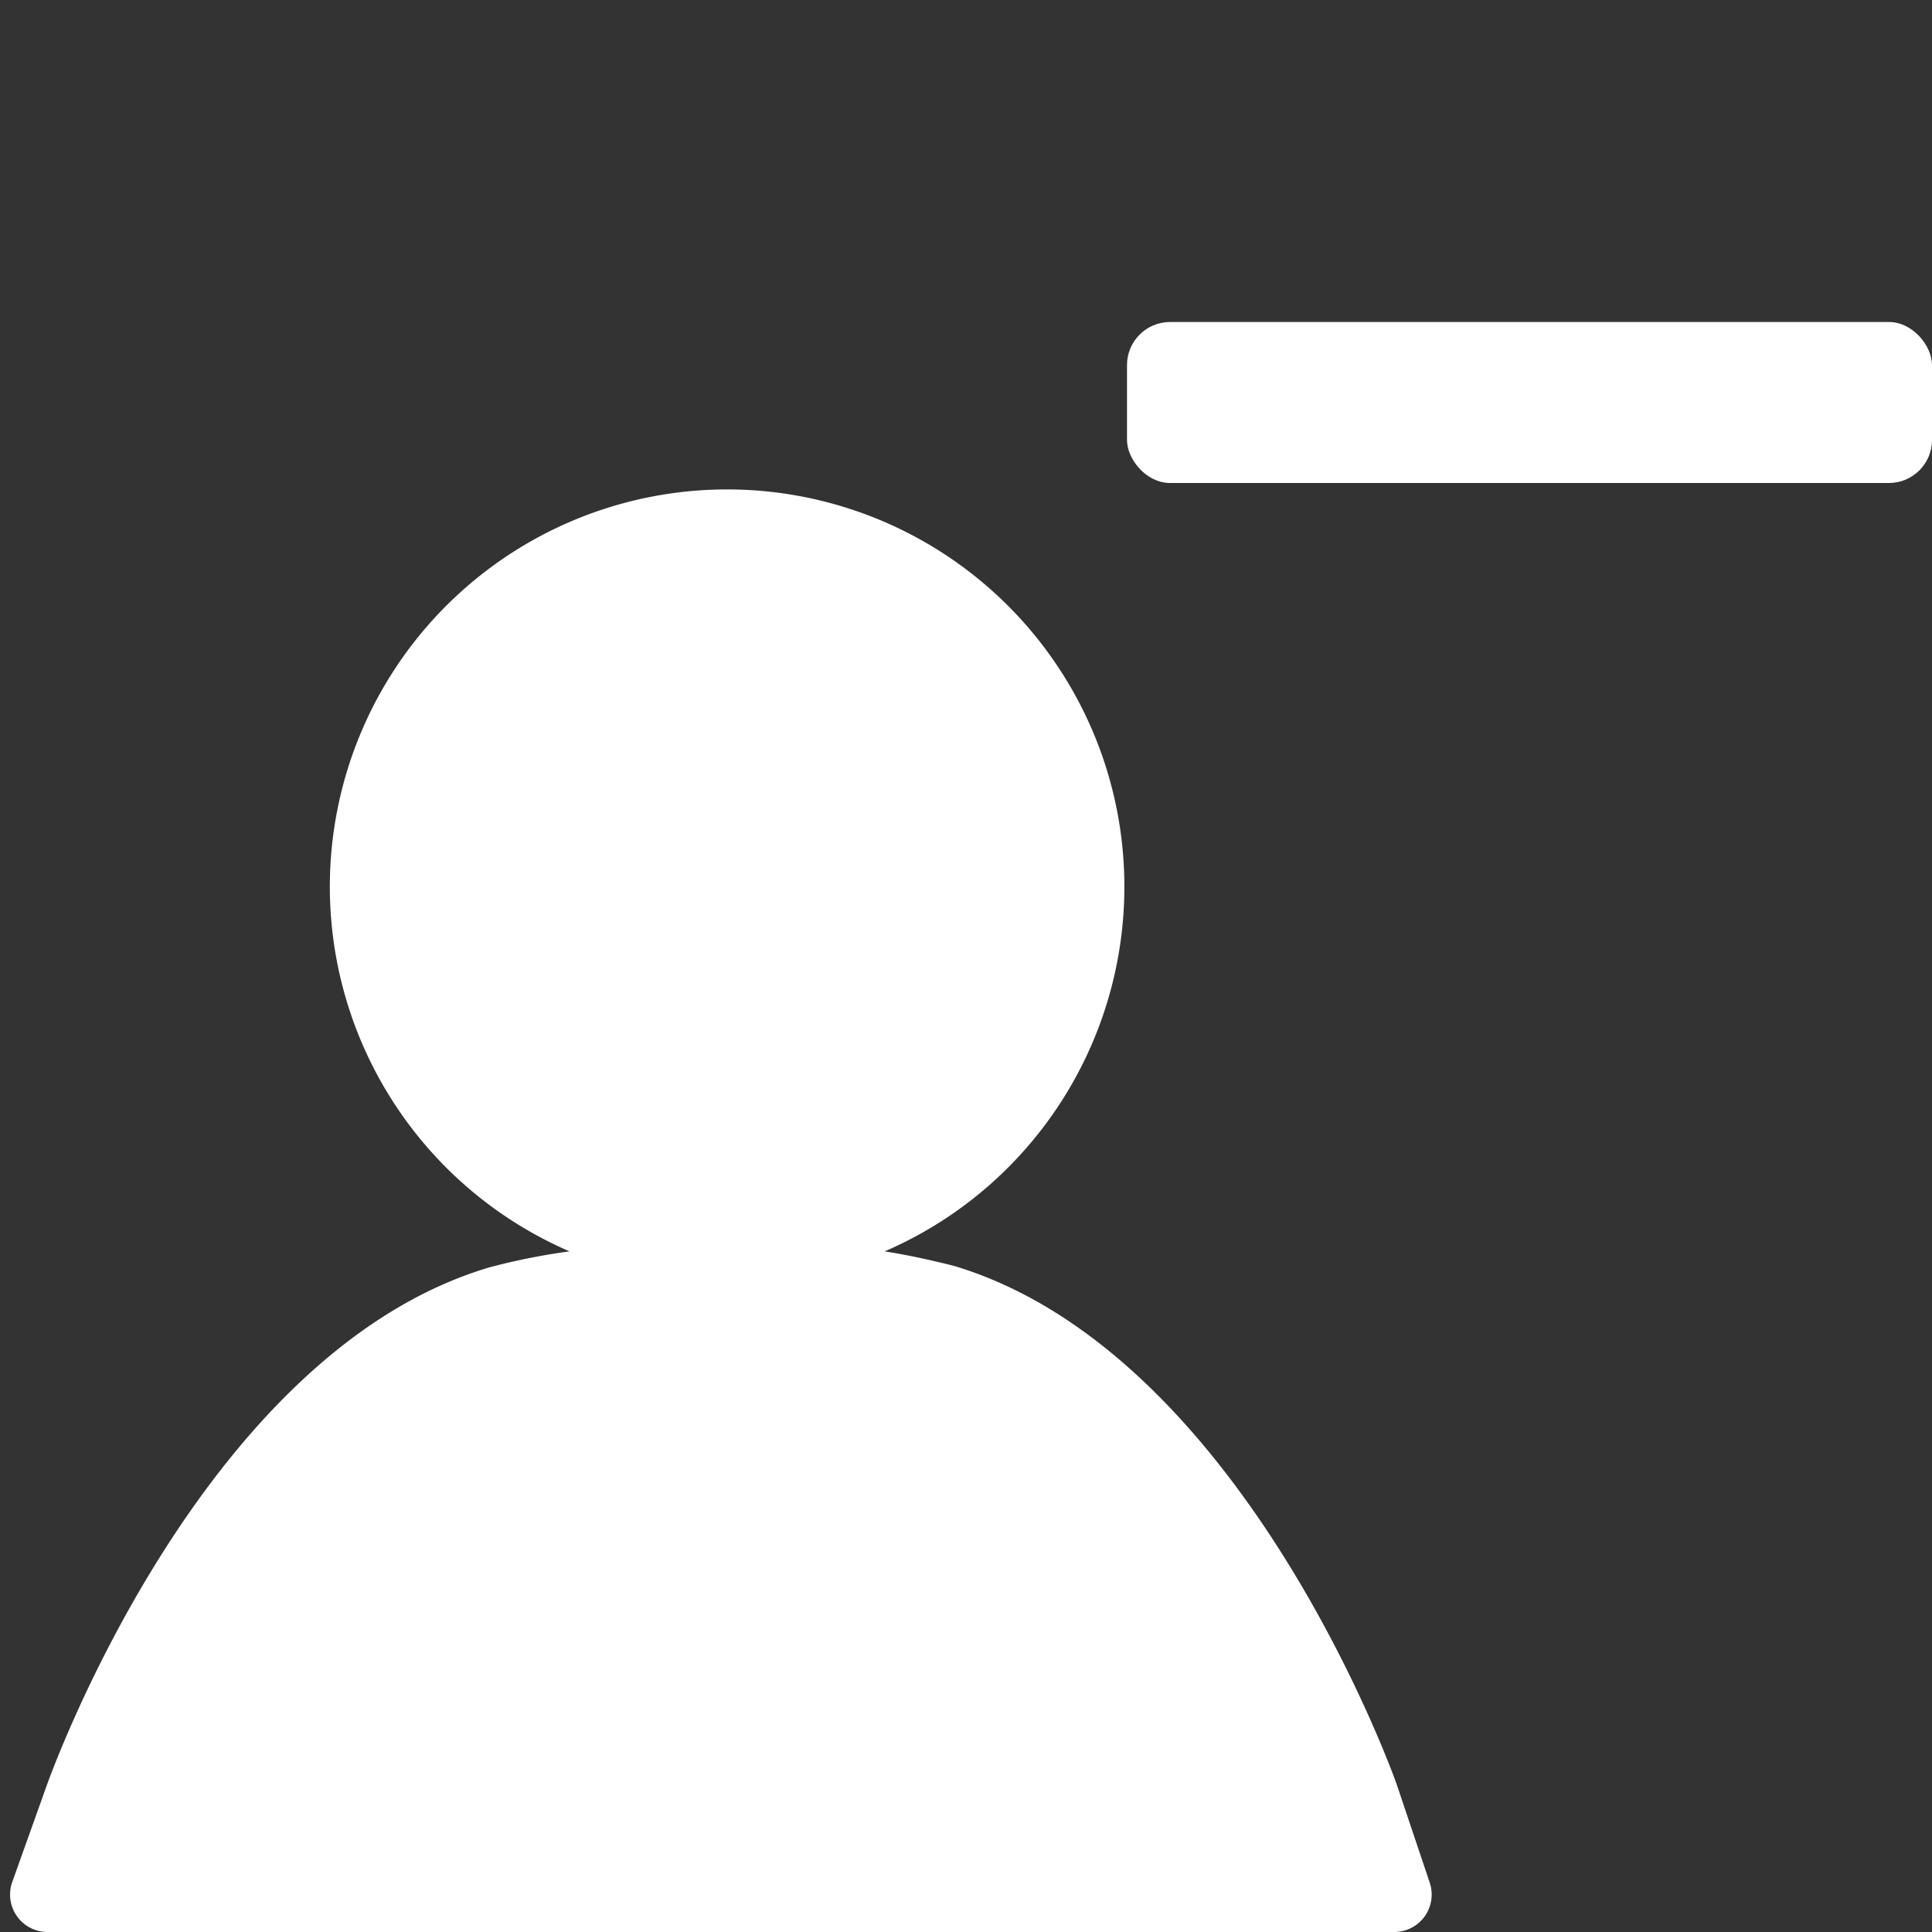 <svg id="fill" xmlns="http://www.w3.org/2000/svg" viewBox="0 0 48 48"><rect x="0" y="0" width="48" height="48" fill="#333333" stroke="none"/><title>Fill_</title><rect style="fill:white;" x="28" y="8" width="20" height="4" rx="1.07" ry="1.07"/><path fill="#fff" d="M34.7,44.33s-3.76-10.71-11-12.88c-0.56-.14-1.14-0.27-1.72-0.36a9.87,9.87,0,1,0-7.83,0,16,16,0,0,0-2,.4c-7.25,2.16-11,12.9-11,12.9L0.3,46.77A0.93,0.93,0,0,0,1.19,48H34.64a0.93,0.93,0,0,0,.88-1.23Z"/></svg>